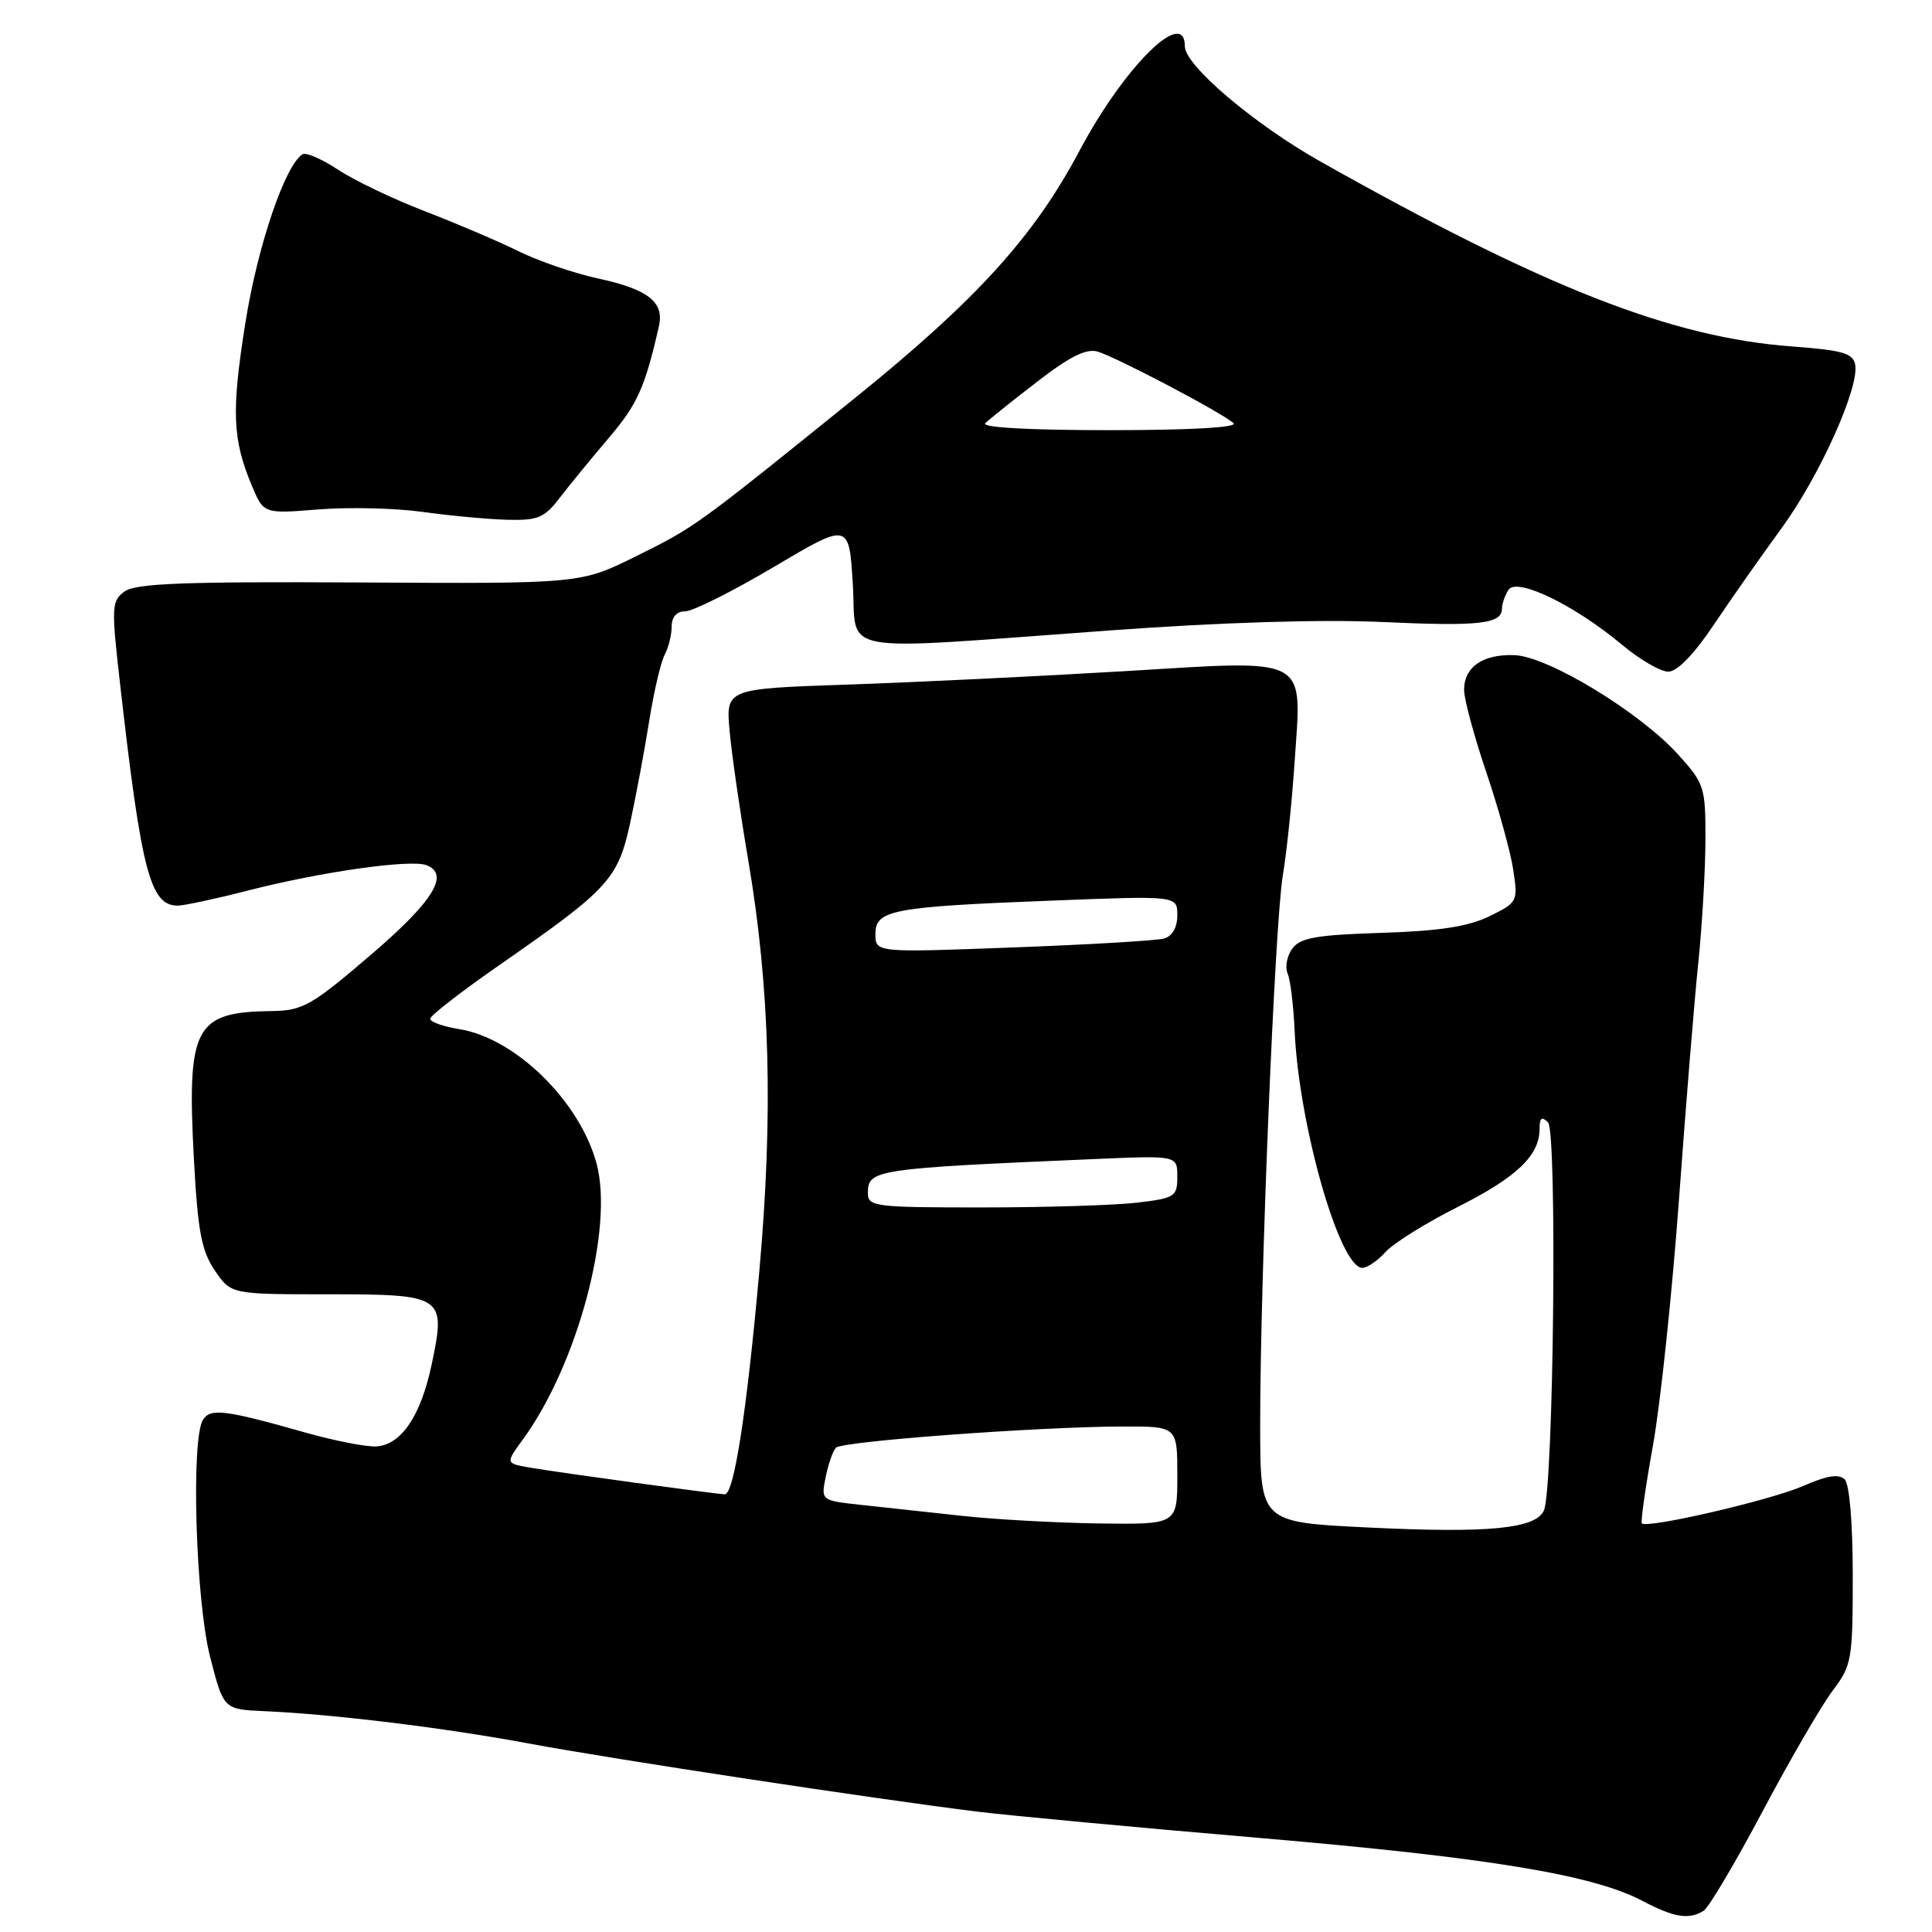 <?xml version="1.0" encoding="UTF-8" standalone="no"?>
<!DOCTYPE svg PUBLIC "-//W3C//DTD SVG 1.1//EN" "http://www.w3.org/Graphics/SVG/1.1/DTD/svg11.dtd" >
<svg xmlns="http://www.w3.org/2000/svg" xmlns:xlink="http://www.w3.org/1999/xlink" version="1.1" viewBox="0 0 256 256">
 <g >
 <path fill="currentColor"
d=" M 225.75 253.18 C 226.43 252.74 229.96 246.79 233.59 239.94 C 237.22 233.10 241.39 225.93 242.85 224.00 C 245.37 220.67 245.50 219.92 245.50 208.80 C 245.50 201.81 245.07 196.67 244.43 196.03 C 243.66 195.26 242.08 195.52 238.93 196.90 C 234.68 198.77 218.22 202.59 217.55 201.85 C 217.38 201.66 218.04 197.00 219.03 191.50 C 220.02 186.00 221.56 171.38 222.47 159.00 C 223.37 146.62 224.52 132.45 225.04 127.50 C 225.55 122.55 225.97 115.24 225.98 111.25 C 226.00 104.32 225.84 103.83 222.38 100.00 C 217.29 94.36 205.14 86.98 200.67 86.81 C 196.47 86.66 194.00 88.37 194.00 91.43 C 194.00 92.64 195.32 97.54 196.94 102.32 C 198.56 107.11 200.17 112.94 200.52 115.29 C 201.15 119.46 201.08 119.59 197.33 121.42 C 194.53 122.78 190.69 123.37 183.01 123.61 C 174.42 123.88 172.29 124.26 171.24 125.69 C 170.53 126.65 170.25 128.13 170.61 128.97 C 170.98 129.81 171.39 133.20 171.54 136.50 C 172.09 149.04 177.50 168.00 180.52 168.00 C 181.16 168.00 182.55 167.05 183.60 165.89 C 184.64 164.73 188.95 162.04 193.17 159.92 C 201.00 155.98 204.00 153.11 204.00 149.58 C 204.00 148.11 204.29 147.89 205.12 148.72 C 206.36 149.96 205.86 197.16 204.58 200.13 C 203.53 202.57 197.24 203.18 181.27 202.40 C 167.00 201.71 167.00 201.71 166.98 189.11 C 166.95 170.16 168.92 122.26 169.98 116.00 C 170.49 112.97 171.19 106.22 171.54 101.00 C 172.50 86.74 173.80 87.44 148.91 88.94 C 137.68 89.61 121.23 90.41 112.34 90.71 C 96.17 91.26 96.17 91.26 96.68 96.88 C 96.96 99.97 98.07 107.67 99.15 114.00 C 102.03 130.94 102.48 147.54 100.61 168.50 C 98.95 187.07 97.26 198.00 96.04 198.00 C 95.04 198.00 74.10 195.13 70.24 194.47 C 66.97 193.90 66.97 193.90 69.31 190.70 C 76.53 180.79 81.35 162.73 79.05 154.18 C 76.82 145.91 68.28 137.55 60.83 136.36 C 58.72 136.02 57.00 135.41 57.00 134.99 C 57.00 134.58 61.13 131.38 66.18 127.87 C 80.68 117.80 81.88 116.50 83.51 109.00 C 84.28 105.42 85.42 99.35 86.03 95.50 C 86.64 91.65 87.56 87.72 88.07 86.76 C 88.58 85.81 89.00 84.12 89.00 83.01 C 89.00 81.74 89.66 81.00 90.81 81.00 C 91.80 81.00 97.09 78.35 102.56 75.11 C 112.50 69.22 112.50 69.22 113.00 77.36 C 113.59 86.90 109.89 86.23 147.00 83.54 C 161.80 82.46 175.19 82.05 183.17 82.42 C 196.06 83.01 198.99 82.68 199.02 80.64 C 199.02 80.01 199.41 78.90 199.88 78.16 C 200.96 76.46 208.60 80.15 214.91 85.42 C 217.26 87.39 220.03 89.00 221.06 89.00 C 222.24 89.00 224.47 86.69 227.11 82.75 C 229.42 79.31 233.44 73.58 236.06 70.00 C 241.09 63.12 246.40 51.33 245.82 48.31 C 245.54 46.81 244.13 46.40 237.49 45.91 C 221.48 44.73 204.67 38.14 174.96 21.40 C 166.20 16.47 157.00 8.66 157.00 6.15 C 157.00 0.85 148.95 8.83 143.01 20.03 C 136.97 31.39 129.40 39.72 113.31 52.72 C 92.06 69.87 92.15 69.80 84.21 73.74 C 76.91 77.35 76.91 77.35 47.63 77.18 C 24.46 77.05 17.97 77.30 16.51 78.37 C 14.78 79.63 14.74 80.38 15.91 90.61 C 18.73 115.49 19.90 120.00 23.55 120.00 C 24.38 120.00 28.53 119.11 32.78 118.02 C 42.46 115.53 54.39 113.83 56.50 114.64 C 59.66 115.85 57.39 119.47 49.00 126.64 C 41.25 133.27 40.10 133.91 36.00 133.97 C 25.75 134.10 24.75 136.02 25.70 153.72 C 26.21 163.13 26.70 165.74 28.46 168.34 C 30.61 171.50 30.61 171.50 43.44 171.50 C 58.80 171.50 59.10 171.71 57.22 180.70 C 55.78 187.57 53.19 191.44 49.89 191.66 C 48.58 191.74 44.35 190.92 40.50 189.83 C 29.85 186.81 27.89 186.56 26.90 188.12 C 25.29 190.67 25.92 212.00 27.83 219.50 C 29.62 226.50 29.62 226.50 35.06 226.74 C 44.20 227.14 58.95 228.95 70.00 231.01 C 81.11 233.09 116.06 238.39 129.50 240.05 C 133.90 240.59 150.74 242.16 166.92 243.54 C 197.29 246.14 211.07 248.41 217.68 251.90 C 221.83 254.09 223.82 254.40 225.75 253.18 Z  M 74.17 65.96 C 75.45 64.29 78.39 60.70 80.71 57.98 C 84.47 53.55 85.46 51.35 87.31 43.23 C 88.04 40.03 85.88 38.33 79.25 36.90 C 76.09 36.22 71.33 34.59 68.69 33.28 C 66.04 31.97 60.45 29.59 56.27 27.98 C 52.09 26.37 46.93 23.90 44.80 22.49 C 42.67 21.08 40.55 20.16 40.09 20.44 C 37.77 21.88 34.14 32.57 32.52 42.74 C 30.65 54.51 30.79 58.18 33.37 64.35 C 34.94 68.09 34.94 68.09 42.22 67.50 C 46.22 67.18 52.42 67.33 56.00 67.83 C 59.58 68.33 64.60 68.80 67.17 68.87 C 71.27 68.98 72.13 68.63 74.17 65.96 Z  M 127.50 200.86 C 123.10 200.38 117.09 199.72 114.14 199.41 C 108.78 198.83 108.78 198.83 109.41 195.70 C 109.76 193.97 110.37 192.23 110.78 191.82 C 111.63 190.97 137.79 189.04 148.75 189.02 C 156.00 189.00 156.00 189.00 156.00 195.50 C 156.00 202.00 156.00 202.00 145.75 201.87 C 140.11 201.79 131.90 201.34 127.50 200.86 Z  M 115.00 158.11 C 115.00 154.96 115.80 154.84 145.25 153.57 C 156.00 153.11 156.00 153.11 156.00 155.92 C 156.00 158.55 155.69 158.76 150.75 159.35 C 147.86 159.70 138.64 159.99 130.25 159.99 C 115.95 160.00 115.00 159.88 115.00 158.11 Z  M 116.00 123.75 C 116.00 120.56 118.21 120.15 139.75 119.32 C 156.00 118.69 156.00 118.69 156.00 121.28 C 156.00 122.89 155.34 124.05 154.25 124.36 C 153.29 124.63 144.29 125.17 134.25 125.54 C 116.00 126.23 116.00 126.23 116.00 123.75 Z  M 130.55 56.08 C 131.07 55.57 134.17 53.09 137.44 50.57 C 141.73 47.25 143.94 46.15 145.44 46.59 C 147.97 47.34 162.14 54.80 163.45 56.08 C 164.03 56.64 157.66 57.00 147.00 57.00 C 136.36 57.00 129.97 56.64 130.55 56.08 Z "/>
</g>
</svg>